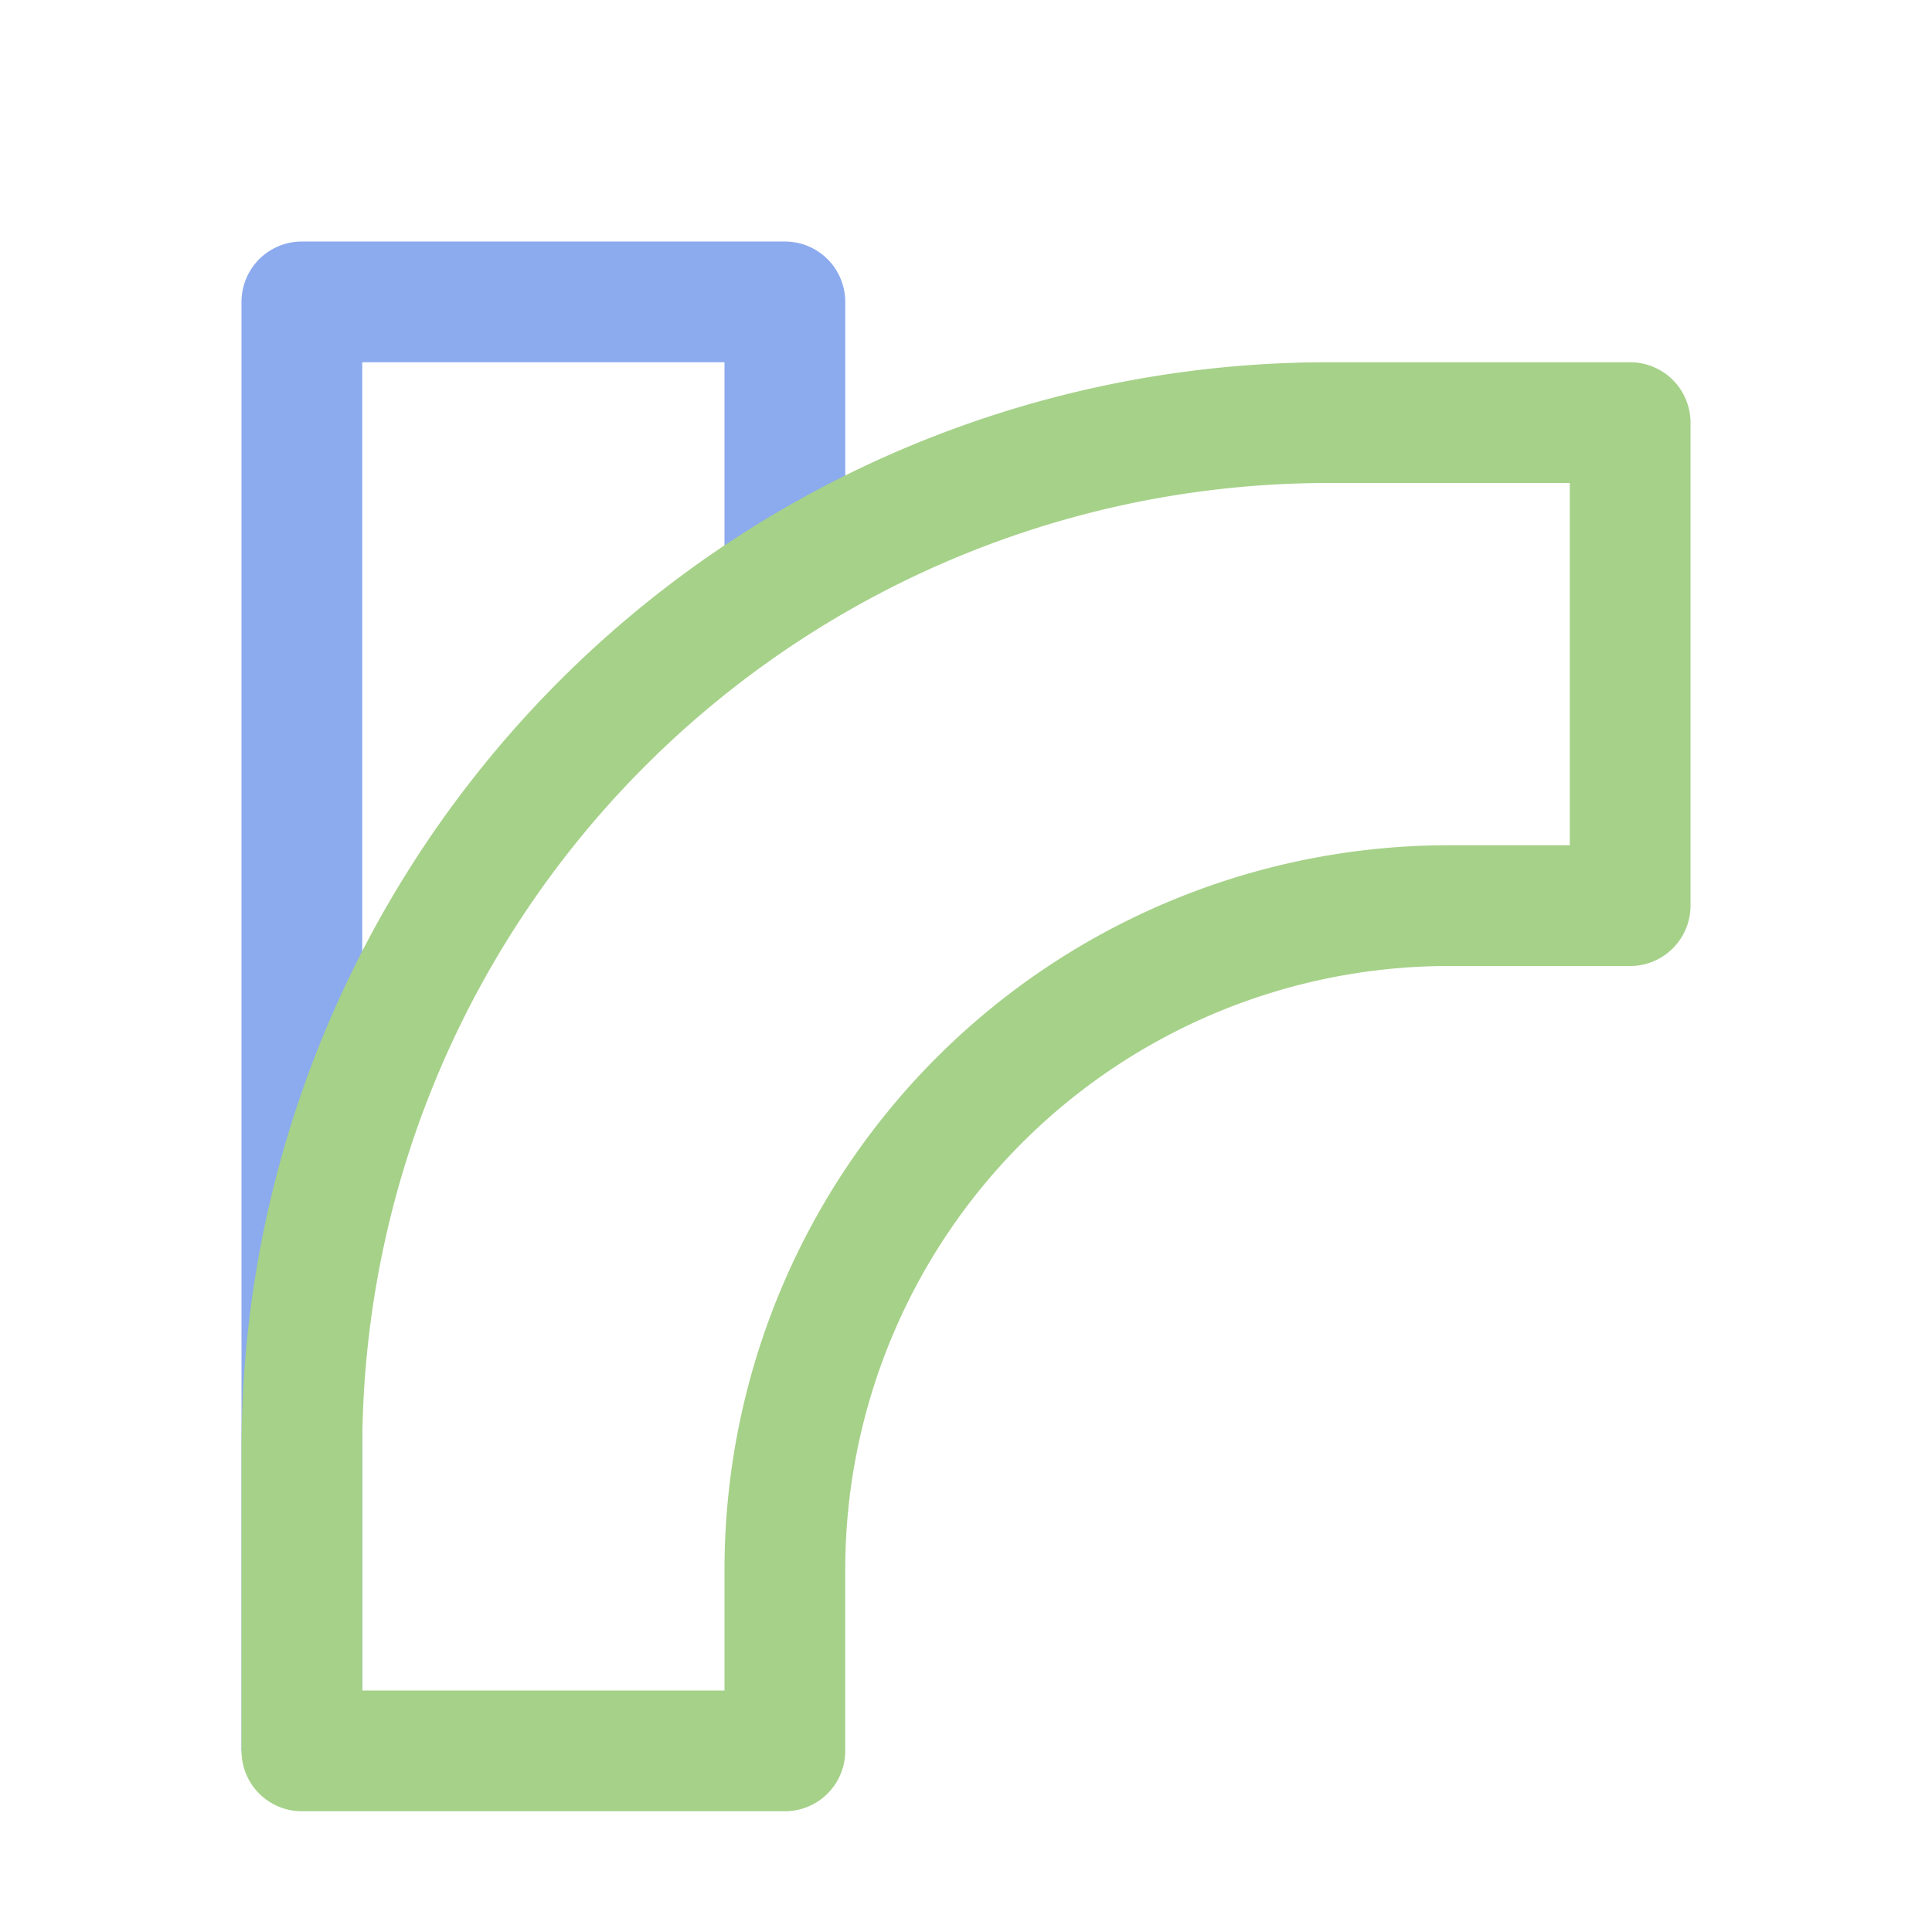 <svg xmlns="http://www.w3.org/2000/svg" width="16" height="16"><g fill="none" fill-rule="evenodd" stroke-linejoin="round"><path stroke="#8caaee" d="M2.5 14.5v-12h4v2.29"/><path stroke="#a6d189" d="M6.5 13A5.5 5.5 0 0 1 12 7.5h1.5v-4H11A8.5 8.5 0 0 0 2.5 12v2.5h4V13Z"/></g></svg>